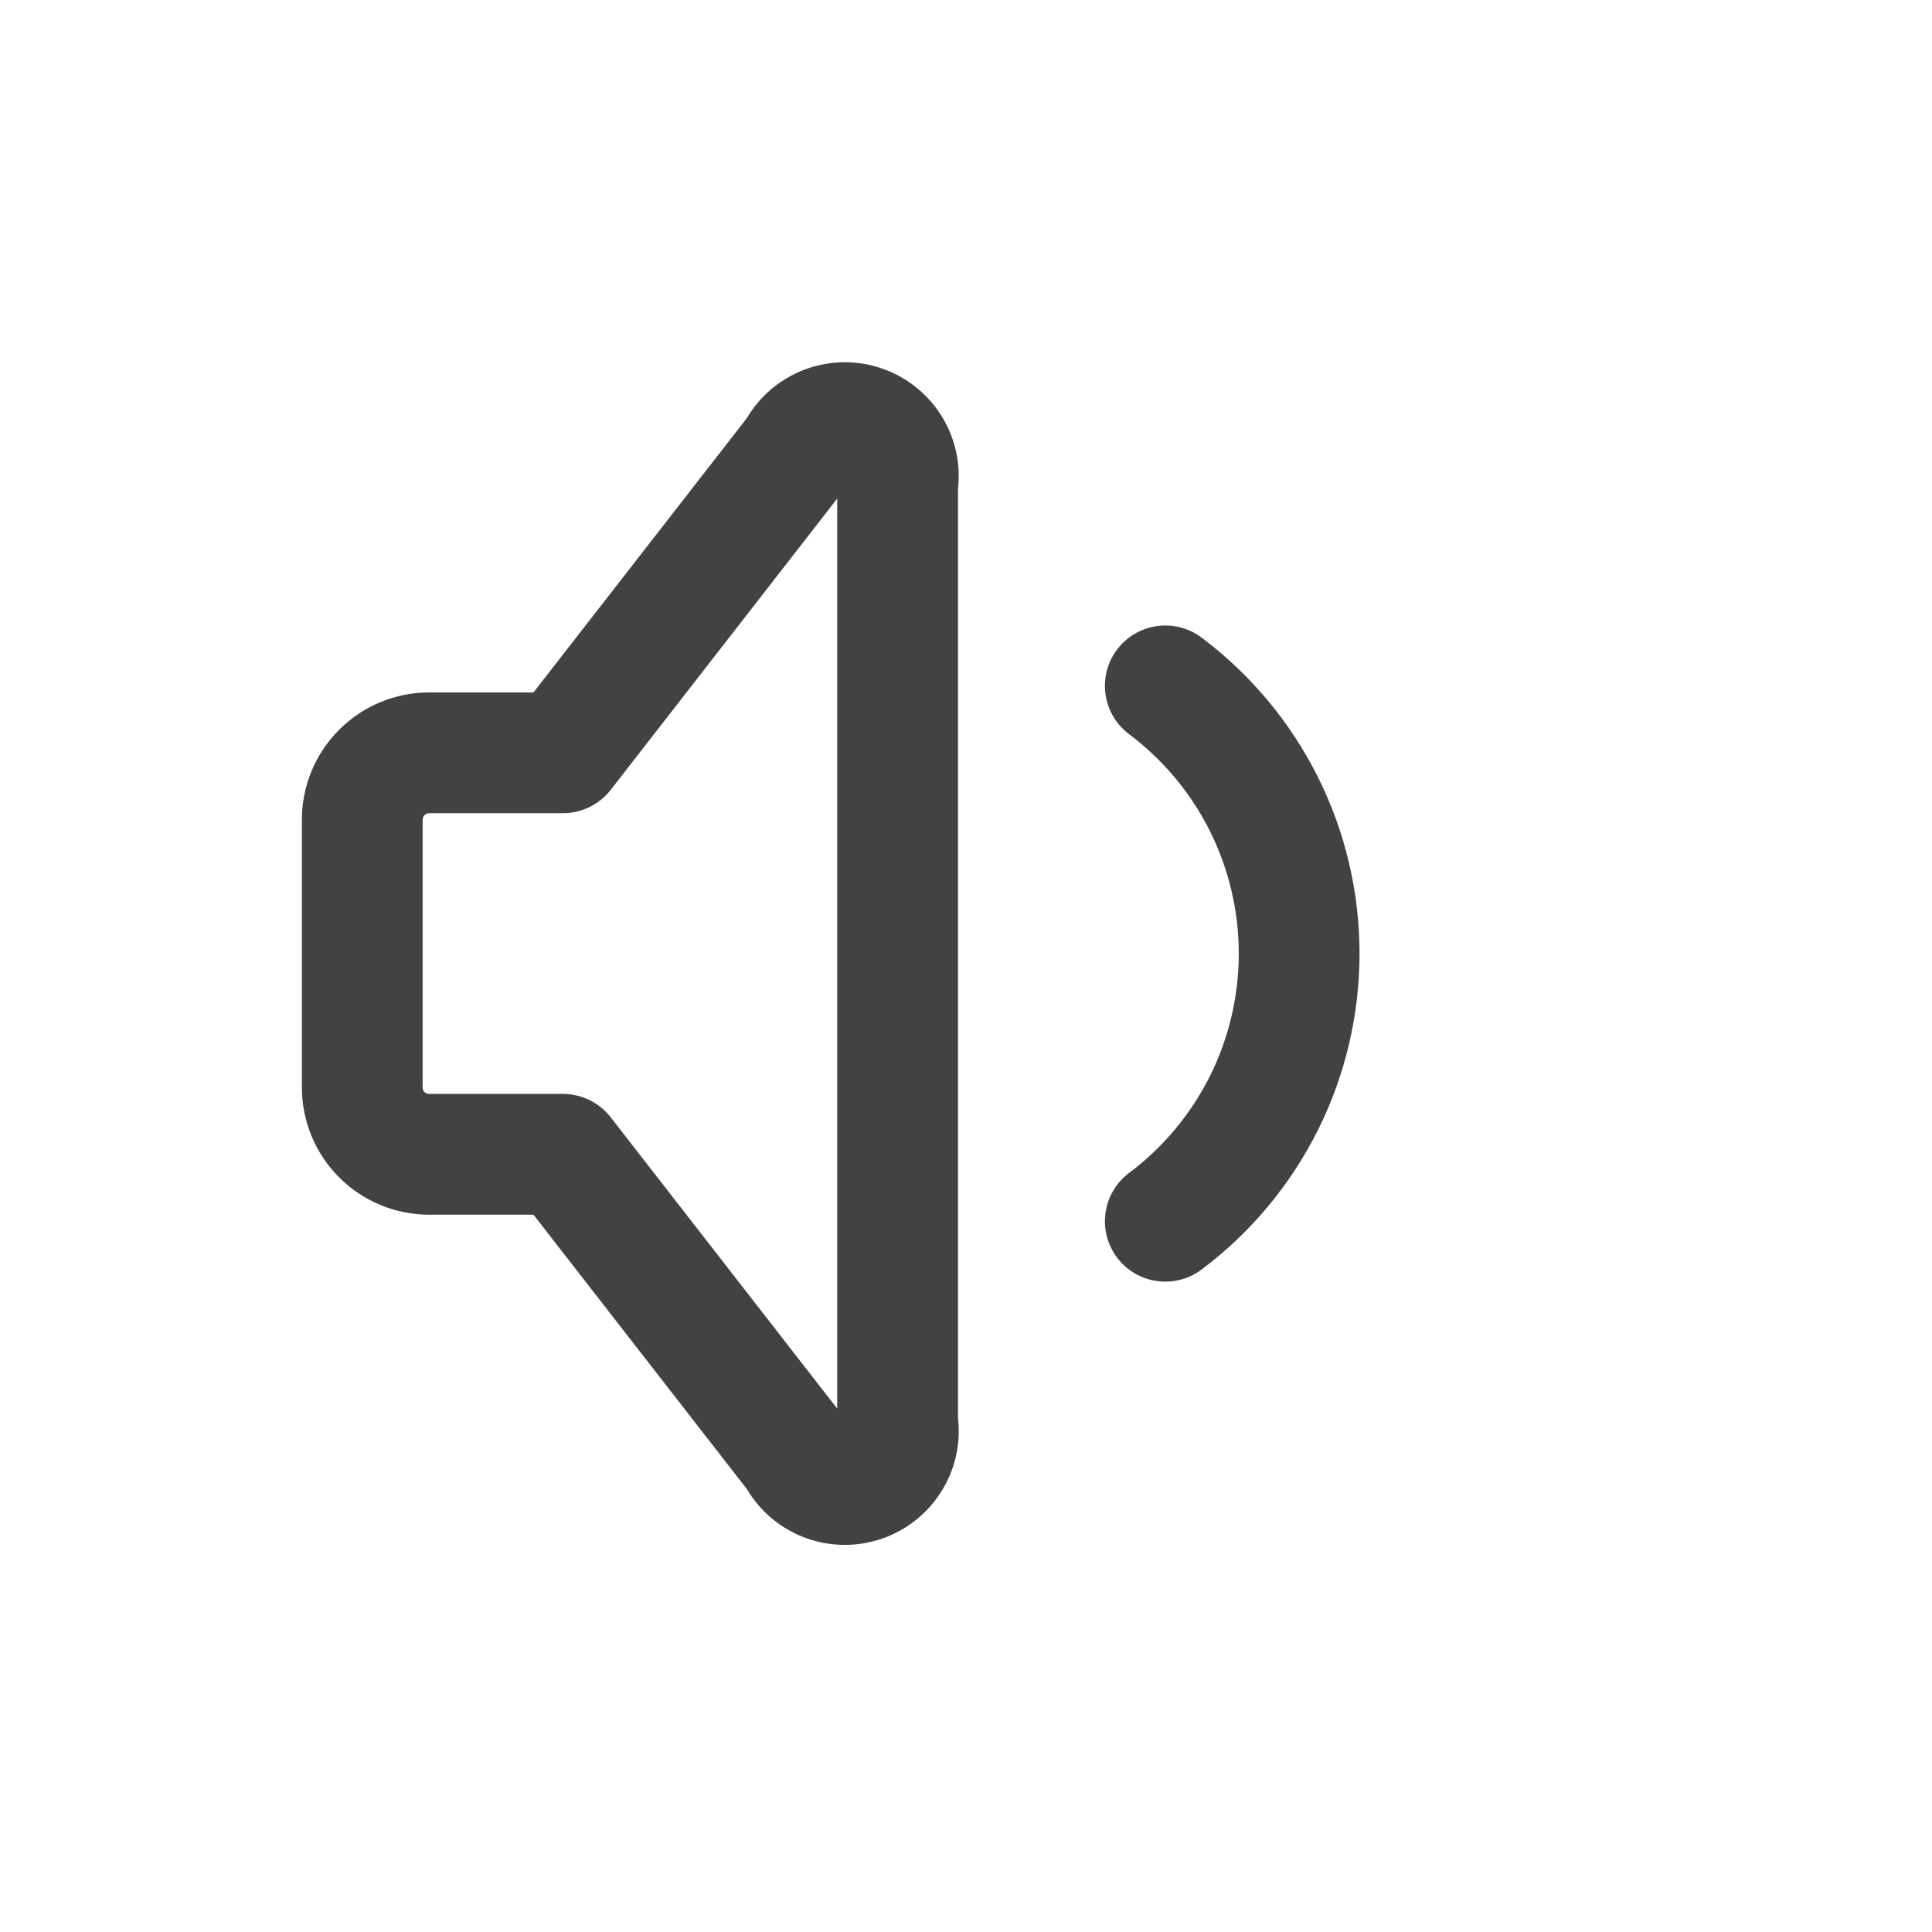 <svg width="32" height="32" viewBox="0 0 32 32" fill="none" xmlns="http://www.w3.org/2000/svg">
<path fill-rule="evenodd" clip-rule="evenodd" d="M10.115 13.083L13.867 8.258V23.331L10.115 18.506C9.925 18.262 9.634 18.119 9.325 18.119H7.108C7.08 18.119 7.052 18.108 7.032 18.088C7.011 18.067 7 18.04 7 18.011V13.577C7 13.549 7.011 13.521 7.032 13.501C7.052 13.48 7.08 13.469 7.108 13.469H9.325C9.634 13.469 9.925 13.326 10.115 13.083ZM14.59 6.097C14.163 5.954 13.699 5.97 13.281 6.139C12.899 6.295 12.579 6.572 12.369 6.927L8.836 11.469H7.108C6.549 11.469 6.013 11.691 5.618 12.086C5.222 12.482 5 13.018 5 13.577V18.011C5 18.57 5.222 19.107 5.618 19.502C6.013 19.897 6.549 20.119 7.108 20.119H8.836L12.369 24.662C12.579 25.016 12.899 25.293 13.281 25.449C13.699 25.619 14.163 25.634 14.59 25.491C15.017 25.349 15.379 25.059 15.611 24.672C15.826 24.315 15.915 23.897 15.867 23.485V8.104C15.915 7.691 15.826 7.273 15.611 6.916C15.379 6.53 15.017 6.239 14.59 6.097ZM19.901 10.56C19.459 10.229 18.833 10.319 18.501 10.76C18.17 11.202 18.259 11.829 18.701 12.16C19.265 12.584 19.723 13.132 20.039 13.763C20.354 14.394 20.518 15.089 20.518 15.794C20.518 16.499 20.354 17.195 20.039 17.826C19.723 18.456 19.265 19.005 18.701 19.428C18.259 19.759 18.17 20.386 18.501 20.828C18.833 21.27 19.459 21.359 19.901 21.028C20.714 20.419 21.373 19.628 21.828 18.72C22.282 17.811 22.518 16.81 22.518 15.794C22.518 14.778 22.282 13.777 21.828 12.868C21.373 11.96 20.714 11.17 19.901 10.56Z" fill="#424242"/>
</svg>
